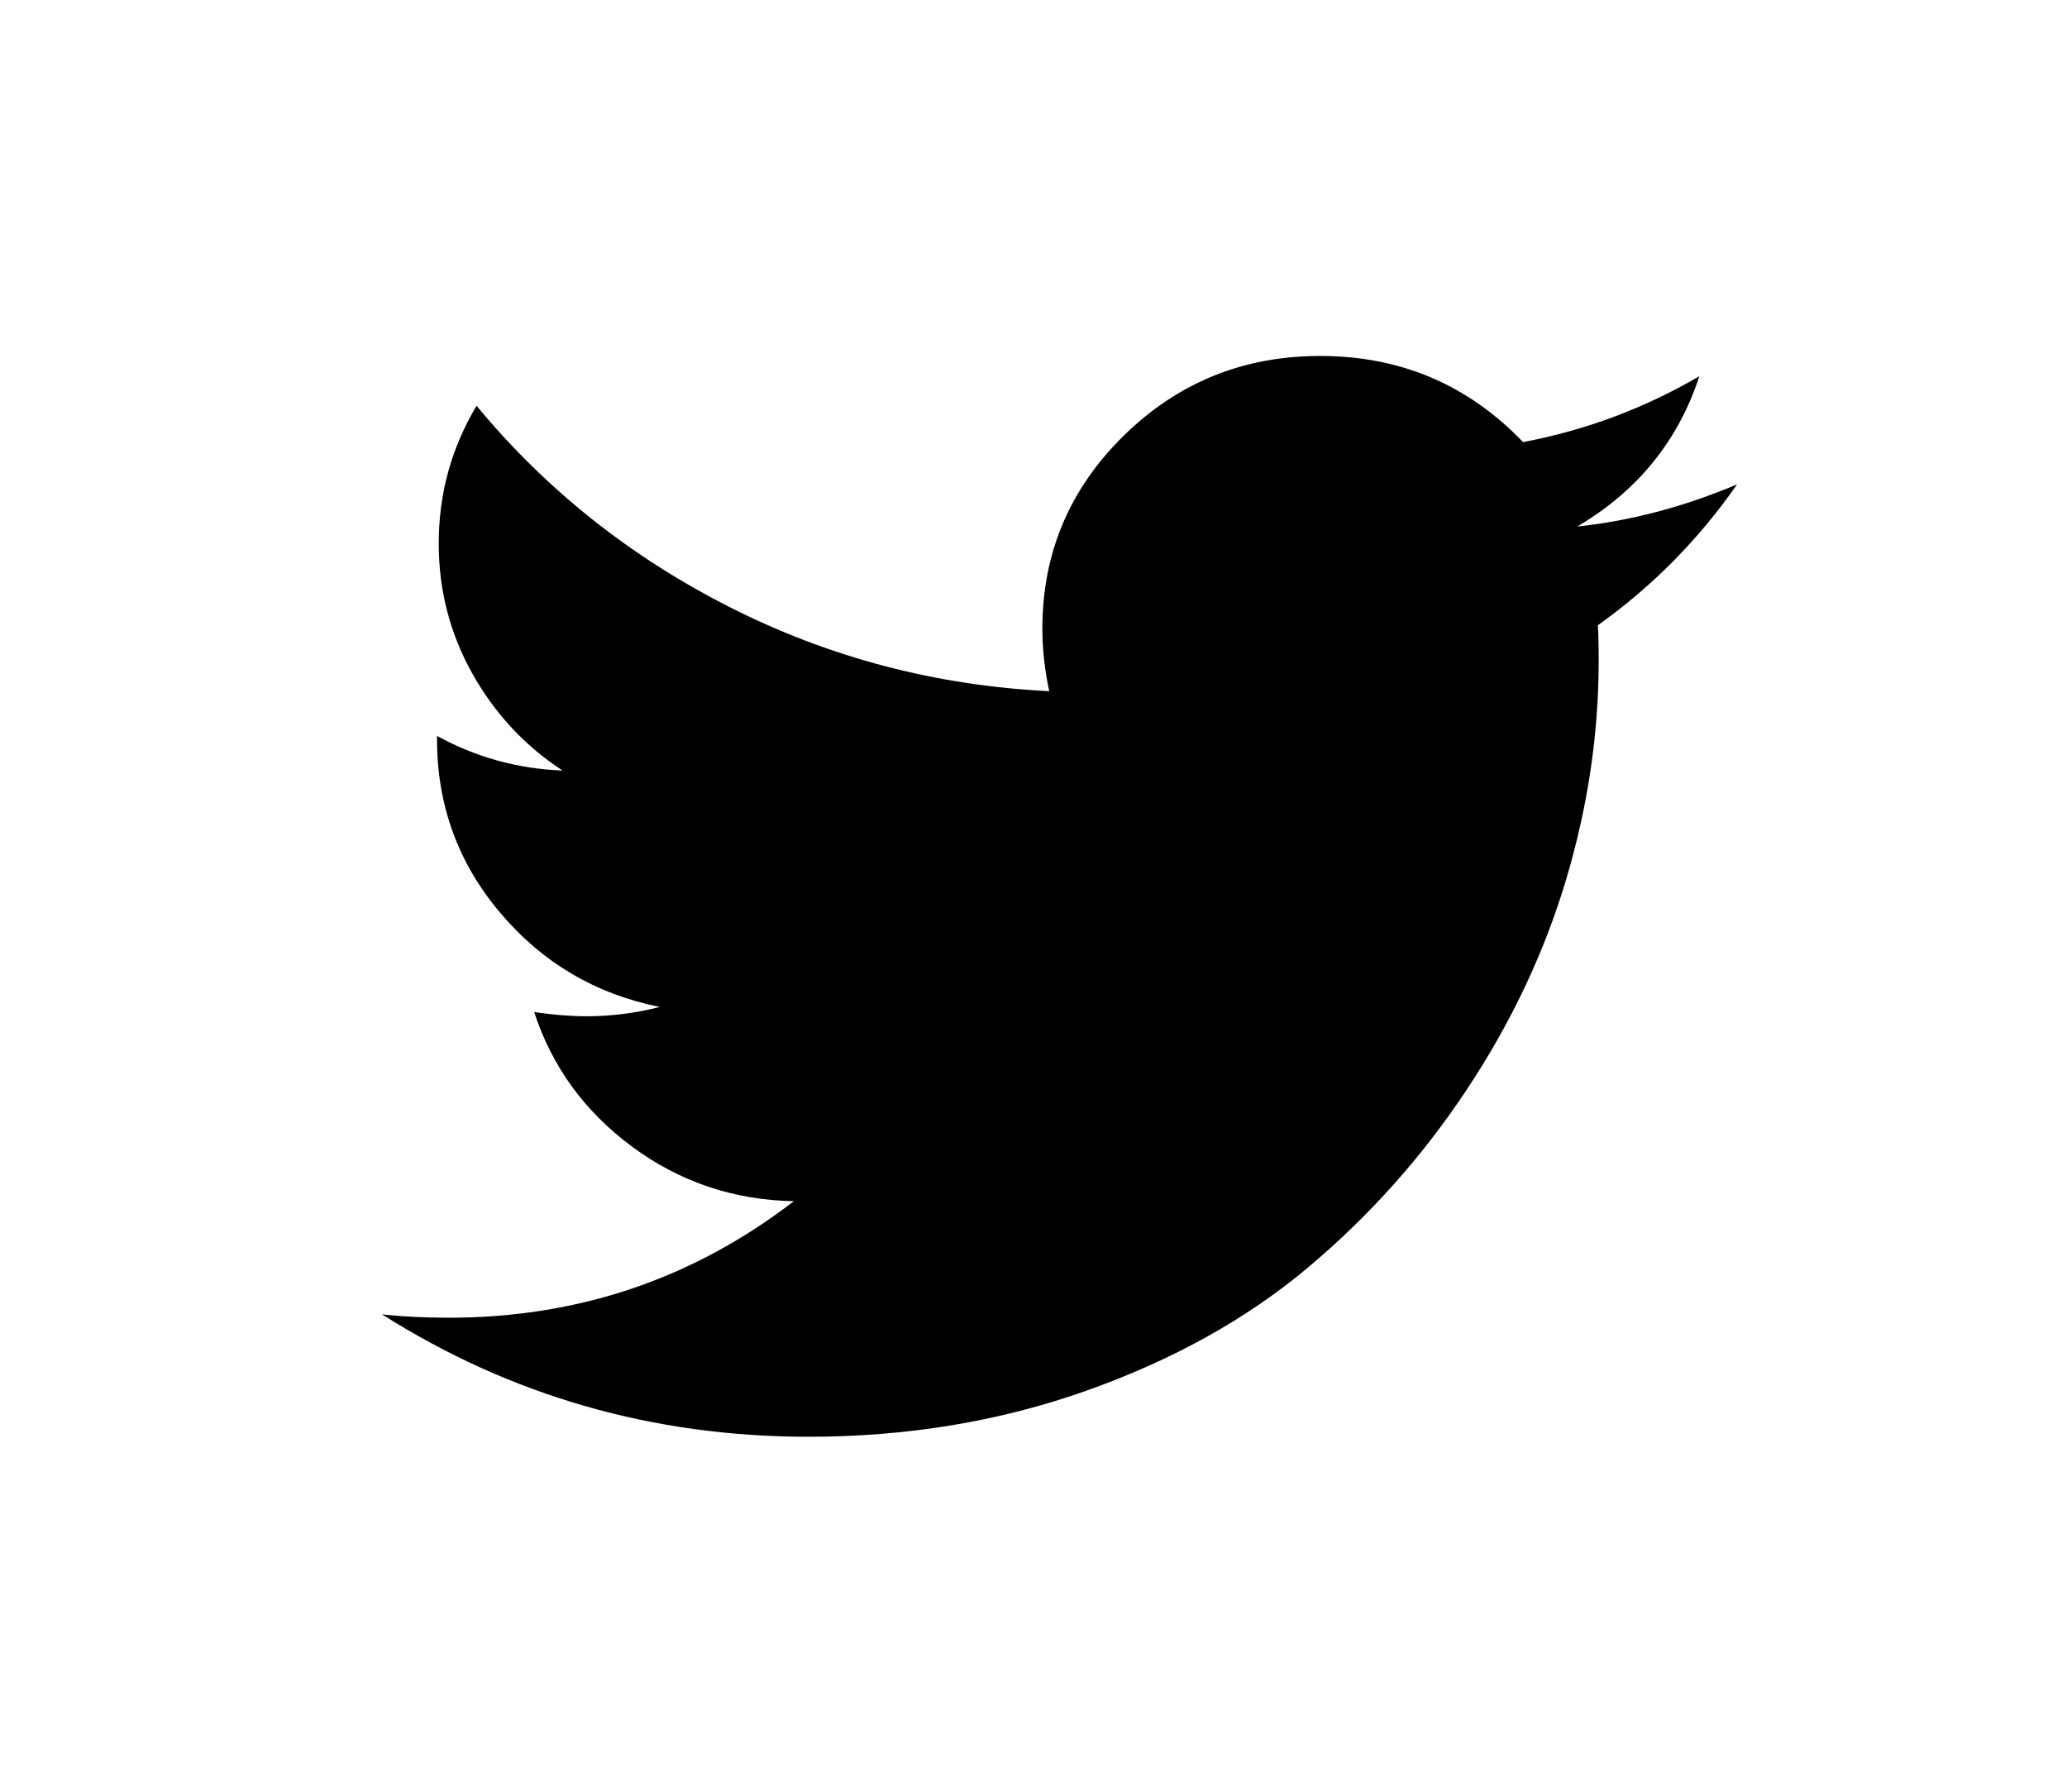 <?xml version="1.0" encoding="UTF-8" standalone="no"?>
<!-- Generator: Adobe Illustrator 16.0.4, SVG Export Plug-In . SVG Version: 6.00 Build 0)  -->

<svg
   xmlns:dc="http://purl.org/dc/elements/1.1/"
   xmlns:cc="http://creativecommons.org/ns#"
   xmlns:rdf="http://www.w3.org/1999/02/22-rdf-syntax-ns#"
   xmlns:svg="http://www.w3.org/2000/svg"
   xmlns="http://www.w3.org/2000/svg"
   xmlns:sodipodi="http://sodipodi.sourceforge.net/DTD/sodipodi-0.dtd"
   xmlns:inkscape="http://www.inkscape.org/namespaces/inkscape"
   version="1.1"
   id="Capa_1"
   x="0px"
   y="0px"
   width="150"
   height="130"
   viewBox="0 0 150 130"
   enable-background="new 0 0 216 146"
   xml:space="preserve"
   inkscape:version="0.48.3.1 r9886"
   sodipodi:docname="icon-twitter.svg"><defs
   id="defs7" /><sodipodi:namedview
   pagecolor="#ffffff"
   bordercolor="#666666"
   borderopacity="1"
   objecttolerance="10"
   gridtolerance="10"
   guidetolerance="10"
   inkscape:pageopacity="0"
   inkscape:pageshadow="2"
   inkscape:window-width="640"
   inkscape:window-height="480"
   id="namedview5"
   showgrid="false"
   inkscape:zoom="1.4305556"
   inkscape:cx="108"
   inkscape:cy="73"
   inkscape:window-x="65"
   inkscape:window-y="24"
   inkscape:window-maximized="0"
   inkscape:current-layer="Capa_1" />
<path
   d="m 126.065,35.14 c -3.869,1.634 -7.739,2.654 -11.606,3.064 4.368,-2.573 7.322,-6.208 8.861,-10.905 -3.995,2.327 -8.259,3.92 -12.793,4.778 -3.994,-4.166 -8.902,-6.25 -14.727,-6.25 -5.574,0 -10.327,1.93 -14.259,5.79 -3.931,3.86 -5.897,8.526 -5.897,13.999 0,1.47 0.166,2.982 0.499,4.534 -8.237,-0.408 -15.964,-2.44 -23.182,-6.096 -7.218,-3.656 -13.344,-8.527 -18.377,-14.613 -1.831,3.063 -2.746,6.392 -2.746,9.986 0,3.39 0.811,6.535 2.434,9.435 1.622,2.9 3.807,5.248 6.552,7.045 -3.245,-0.123 -6.282,-0.96 -9.11,-2.512 v 0.245 c 0,4.779 1.529,8.975 4.586,12.59 3.057,3.616 6.916,5.892 11.575,6.831 -1.747,0.449 -3.515,0.674 -5.304,0.674 -1.165,0 -2.434,-0.102 -3.807,-0.305 1.29,3.961 3.661,7.218 7.114,9.771 3.453,2.554 7.363,3.87 11.731,3.952 -7.321,5.635 -15.662,8.454 -25.022,8.454 -1.789,0 -3.411,-0.08 -4.867,-0.244 9.36,5.922 19.677,8.882 30.951,8.882 7.155,0 13.874,-1.112 20.154,-3.338 6.283,-2.226 11.649,-5.207 16.1,-8.946 4.451,-3.737 8.289,-8.036 11.512,-12.896 3.224,-4.86 5.626,-9.934 7.207,-15.224 1.581,-5.29 2.371,-10.589 2.371,-15.899 0,-1.144 -0.021,-2.001 -0.063,-2.573 3.953,-2.817 7.323,-6.228 10.11,-10.23 z"
   id="path3"
   inkscape:connector-curvature="0" />
</svg>